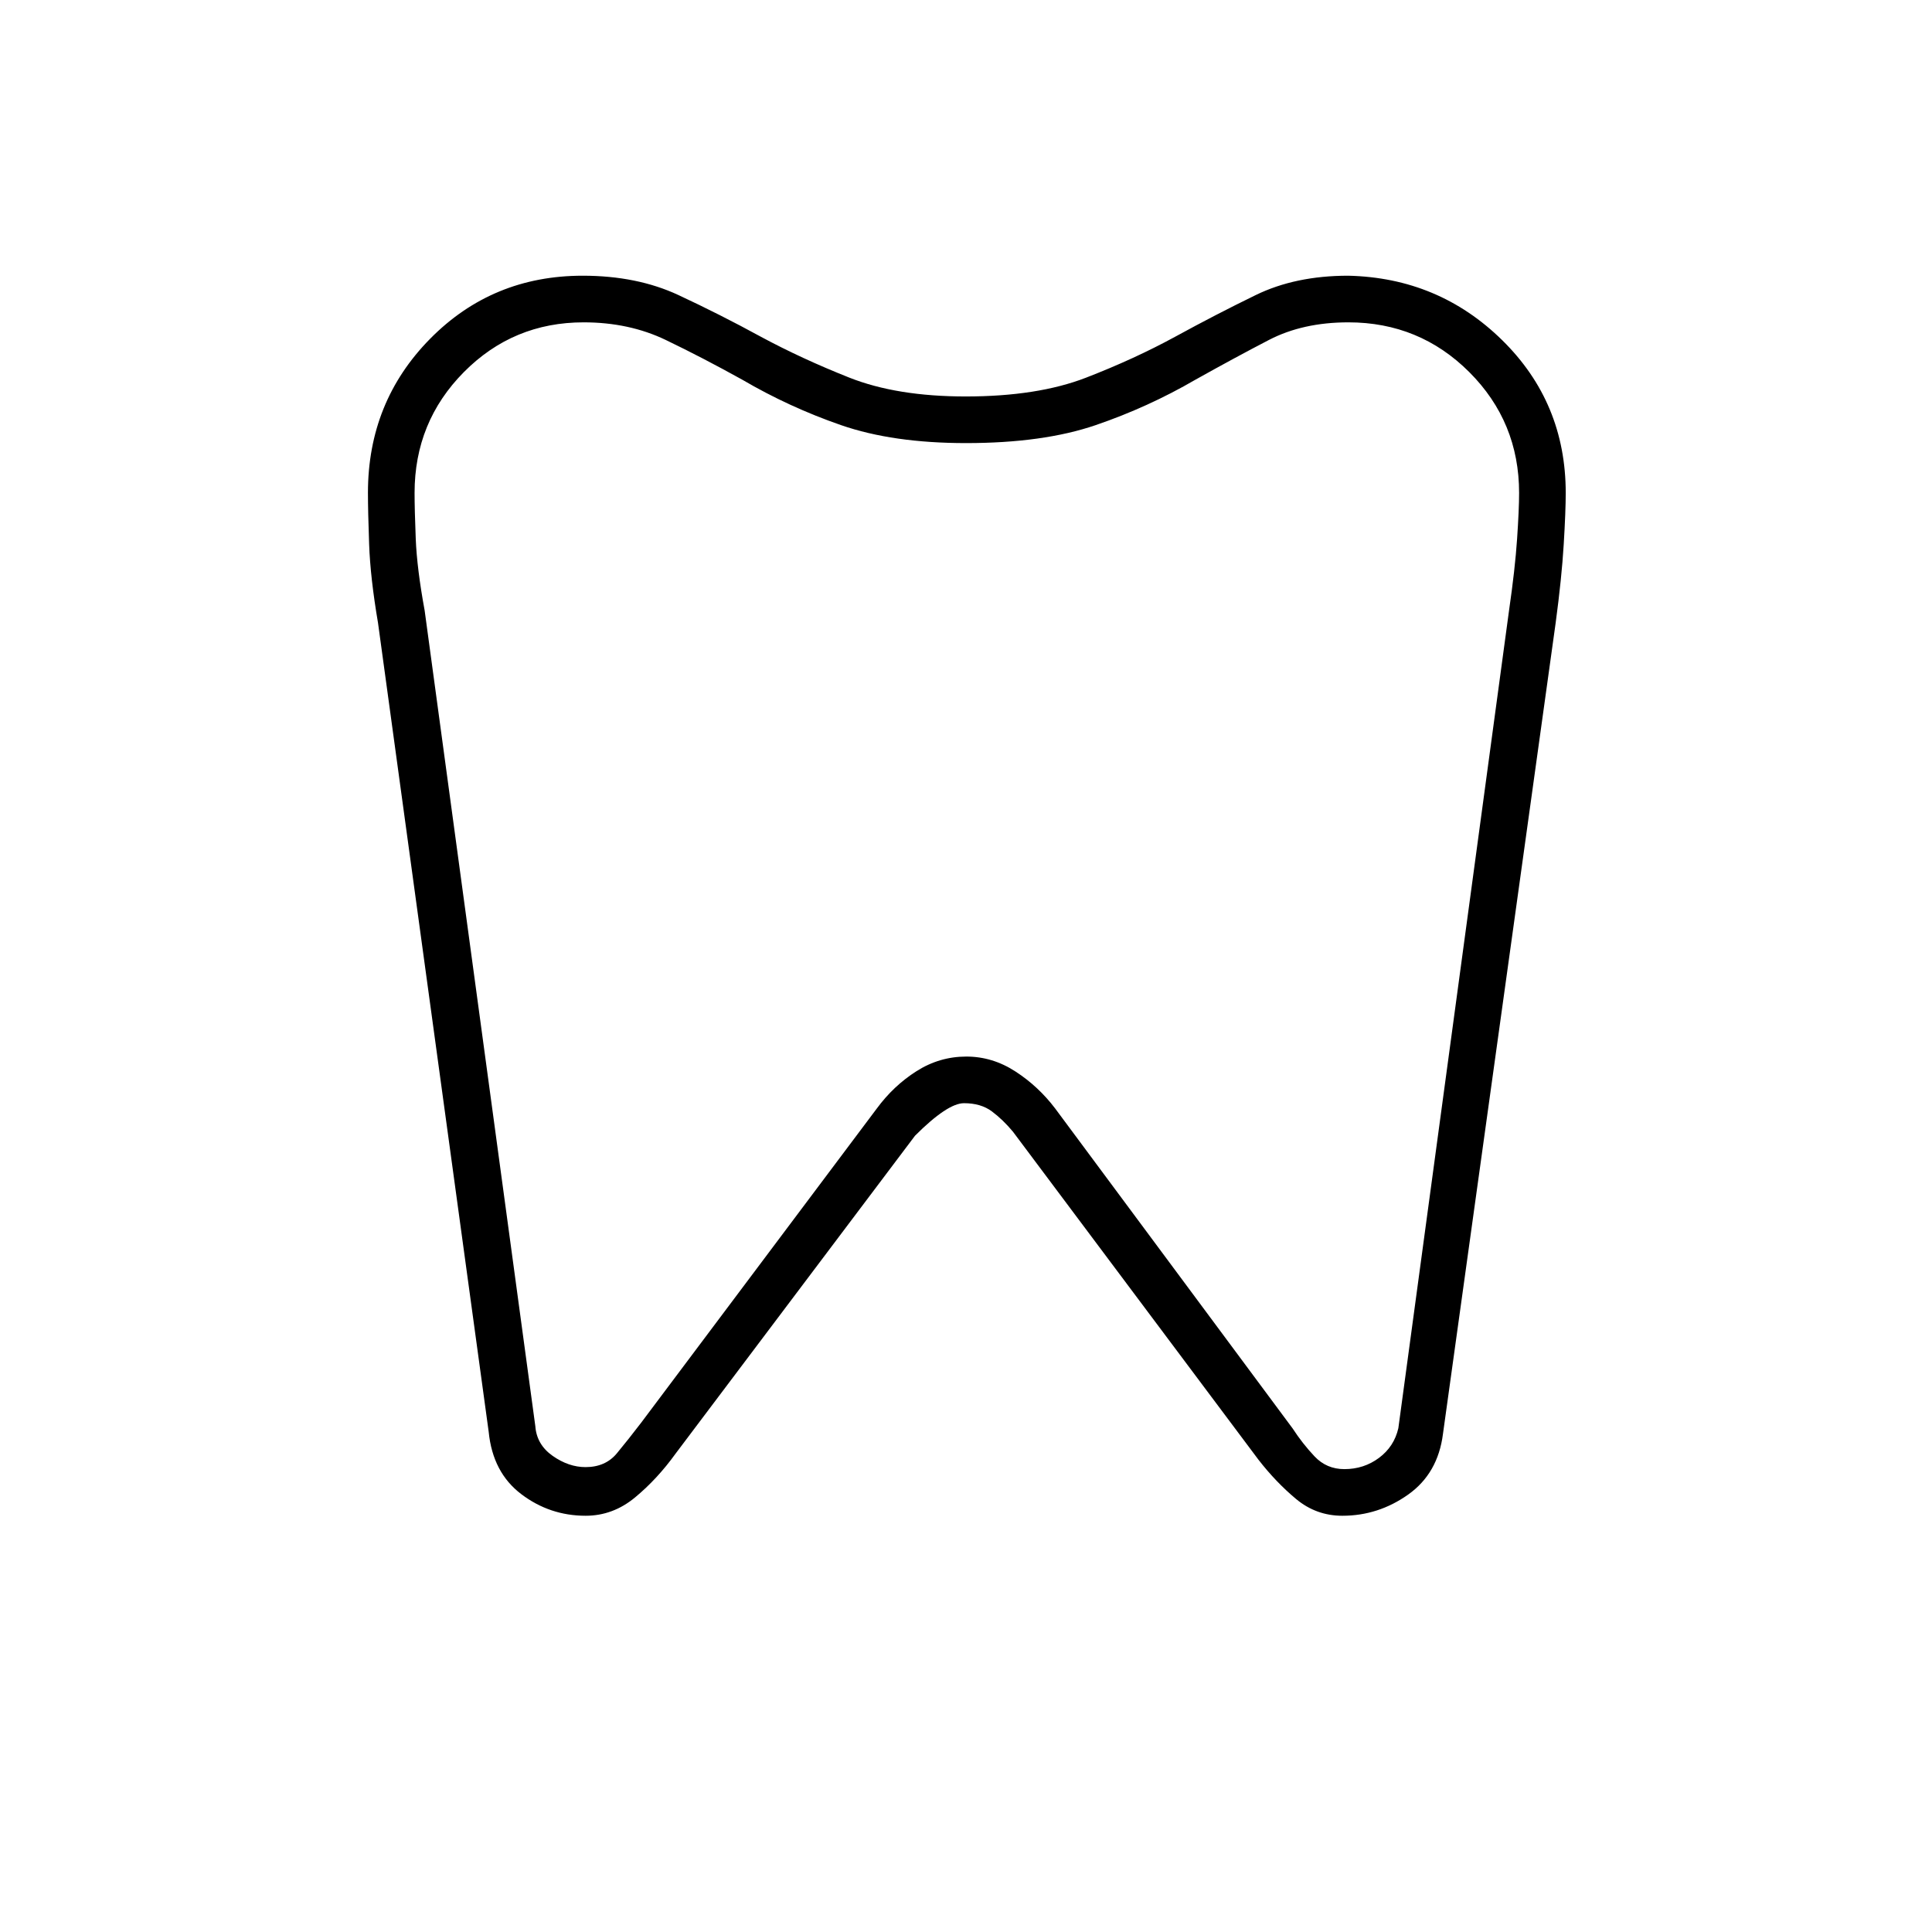 <svg xmlns="http://www.w3.org/2000/svg" height="40" viewBox="0 -960 960 960" width="40"><path d="M669.89-823q44.94 1 76.53 32.02Q778-759.95 778-715.04q0 8.98-1 25.6-1 16.61-4 38.94l-56 403q-2.5 19.67-17.33 30.17-14.84 10.5-32.65 10.5-13.02 0-23.02-8.34t-18.67-19.5l-122-163q-5-6-10.46-10.08-5.47-4.08-13.87-4.08-8.17 0-24.33 16.16l-119 158q-9 12.5-20.04 21.67-11.03 9.17-24.63 9.17-17.83 0-32-10.75-14.17-10.75-16.17-30.92l-55-402q-3.83-22.5-4.41-39.05-.59-16.56-.59-25.59 0-45.19 30.9-76.53Q244.63-823 289.55-823q26.95 0 47.56 9.61 20.62 9.6 40.97 20.72 20.2 10.88 43.87 20.28 23.67 9.39 57.89 9.39 35.66 0 59.72-9.3 24.06-9.31 44.36-20.37 20.33-11.12 40.06-20.72Q643.7-823 669.89-823Zm.11 23.17q-22.6 0-39.47 8.75-16.86 8.75-36.53 19.75-23.5 13.66-49.58 22.58-26.09 8.92-64.42 8.92-36.33 0-62.08-8.92t-49.09-22.58q-19.83-11-38.03-19.75-18.2-8.75-40.8-8.75-35 0-59.5 24.72T206-715.08q0 8.08.58 22.81.59 14.74 4.42 35.6l55 405.34q.67 9.16 8.62 14.75 7.96 5.58 16.32 5.58 9.89 0 15.56-6.83 5.67-6.84 12.17-15.34l117-156q8.33-11.33 19.75-18.58 11.42-7.25 24.75-7.25 13 0 24.41 7.42 11.42 7.41 19.75 18.41l118 159q4.88 7.5 10.86 13.84 5.98 6.33 14.83 6.33 9.69 0 17.21-5.6 7.51-5.61 9.6-14.74l55-406.31q3-20.68 4-35.56 1-14.88 1-22.82 0-35.33-24.75-60.07-24.75-24.73-60.08-24.73ZM480-515Z"/></svg>